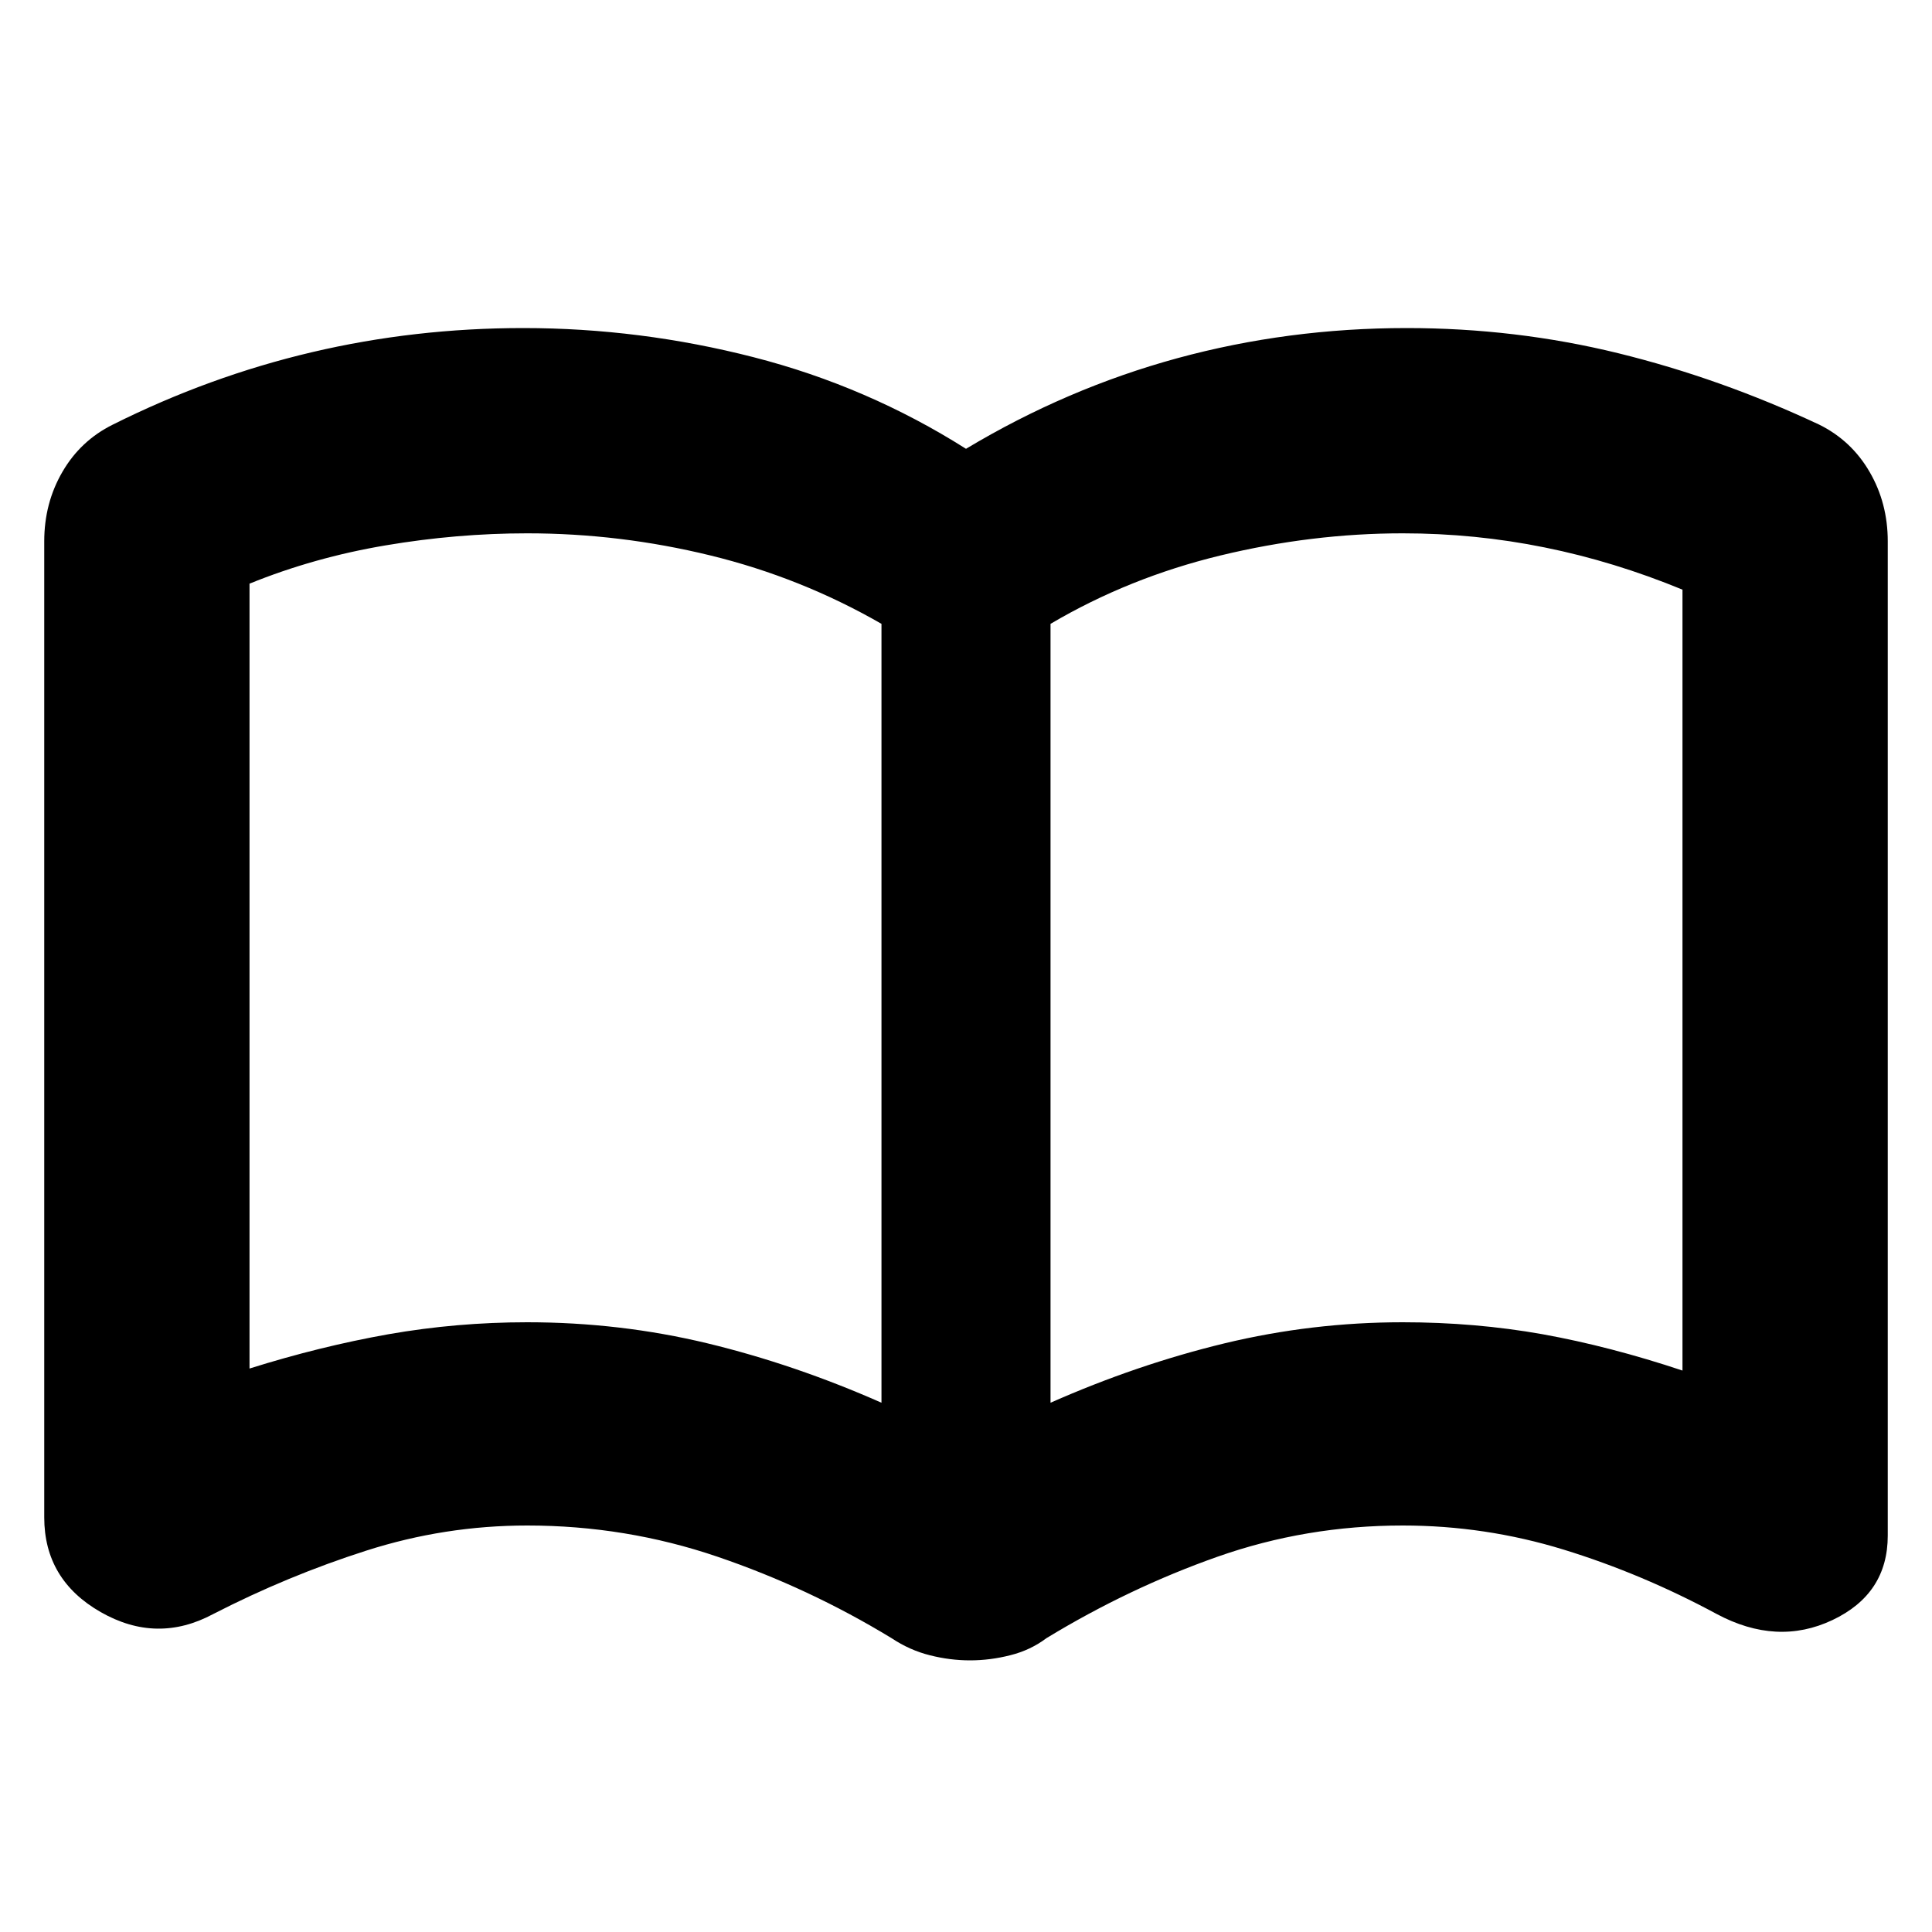 <svg xmlns="http://www.w3.org/2000/svg" height="20" width="20"><path d="M5.458 13.688q.959 0 1.865.218.906.219 1.802.615V6.458q-.833-.479-1.771-.708-.937-.229-1.896-.229-.729 0-1.468.125-.74.125-1.407.396v8.125q.729-.229 1.438-.355.708-.124 1.437-.124Zm5.417.833q.896-.396 1.802-.615.906-.218 1.844-.218.75 0 1.448.124.698.126 1.448.376V6.104q-.709-.292-1.427-.437-.719-.146-1.469-.146-.938 0-1.886.229-.947.229-1.76.708Zm-.833 2.667q-.209 0-.417-.053-.208-.052-.396-.177-.854-.52-1.802-.843-.948-.323-1.969-.323-.854 0-1.666.26-.813.26-1.584.656-.583.313-1.166-.02-.584-.334-.584-.98V5.604q0-.396.188-.719.187-.323.521-.489 1-.5 2.062-.75 1.063-.25 2.188-.25 1.208 0 2.385.302Q8.979 4 10 4.646q1.042-.625 2.188-.938 1.145-.312 2.374-.312 1.126 0 2.188.26 1.062.261 2.083.74.334.166.521.489.188.323.188.719v10.292q0 .604-.573.875t-1.198-.063q-.771-.416-1.583-.666-.813-.25-1.667-.25-1 0-1.917.323-.916.323-1.771.843-.166.125-.375.177-.208.053-.416.053Zm-4.188-7.084Z"/></svg>